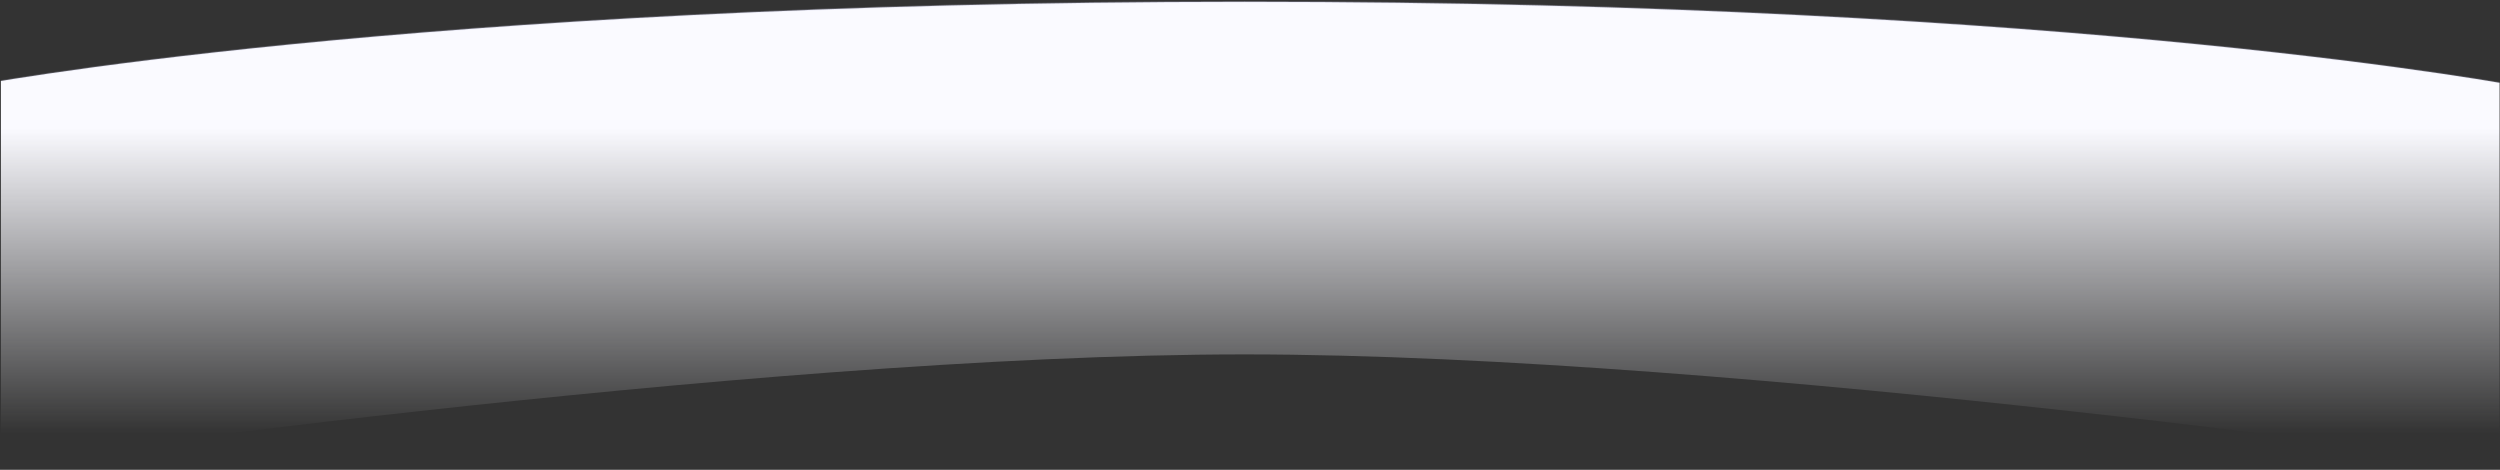 <svg width="1921" height="361" viewBox="0 0 1921 361" fill="none" xmlns="http://www.w3.org/2000/svg">
<rect x="0" y="0" width="1921" height="361" fill="#333333" stroke="none"/>
<g clip-path="url(#clip0_1_1175)">
<g clip-path="url(#clip1_1_1175)">
<path d="M-24.747 359.482V66.591C-24.611 66.565 -24.447 66.534 -24.255 66.498C-23.597 66.375 -22.61 66.192 -21.295 65.953C-18.664 65.475 -14.721 64.774 -9.473 63.882C1.023 62.097 16.738 59.548 37.608 56.488C79.347 50.369 141.709 42.209 224.186 34.049C389.141 17.729 634.562 1.408 956.406 1.408C1278.25 1.408 1523.67 17.729 1688.62 34.049C1771.1 42.209 1833.46 50.369 1875.2 56.488C1896.08 59.548 1911.78 62.097 1922.28 63.882C1927.53 64.774 1931.48 65.475 1934.1 65.953C1935.42 66.192 1936.41 66.375 1937.07 66.498C1937.25 66.534 1937.42 66.565 1937.56 66.591V359.482L1936.53 359.333C1935.39 359.168 1933.68 358.923 1931.44 358.603C1926.97 357.964 1920.35 357.027 1911.8 355.834C1894.68 353.447 1869.8 350.039 1838.76 345.948C1776.67 337.769 1689.89 326.861 1591.13 315.954C1393.62 294.14 1148.14 272.323 956.406 272.323C764.67 272.323 519.201 294.14 321.682 315.954C222.918 326.861 136.138 337.769 74.048 345.948C43.002 350.039 18.13 353.447 1.018 355.834C-7.538 357.027 -14.153 357.964 -18.63 358.603C-20.868 358.923 -22.572 359.168 -23.716 359.333C-24.135 359.394 -24.479 359.443 -24.747 359.482Z" fill="url(#paint0_linear_1_1175)" stroke="url(#paint1_linear_1_1175)" stroke-width="1.22"/>
</g>
</g>
<defs>
<linearGradient id="paint0_linear_1_1175" x1="956.406" y1="98.764" x2="956.406" y2="333.307" gradientUnits="userSpaceOnUse">
<stop stop-color="#FAFAFF"/>
<stop offset="1" stop-color="#FAFAFF" stop-opacity="0"/>
</linearGradient>
<linearGradient id="paint1_linear_1_1175" x1="955.795" y1="-185.914" x2="955.795" y2="185.679" gradientUnits="userSpaceOnUse">
<stop stop-color="#CECEEA" stop-opacity="0.62"/>
<stop offset="1" stop-color="#CECEEA" stop-opacity="0"/>
</linearGradient>
<clipPath id="clip0_1_1175">
<rect width="1920" height="360" fill="white" transform="translate(0.677 0.187)"/>
</clipPath>
<clipPath id="clip1_1_1175">
<rect width="1952.54" height="360" fill="white" transform="translate(-15.594 0.187)"/>
</clipPath>
</defs>
</svg>
